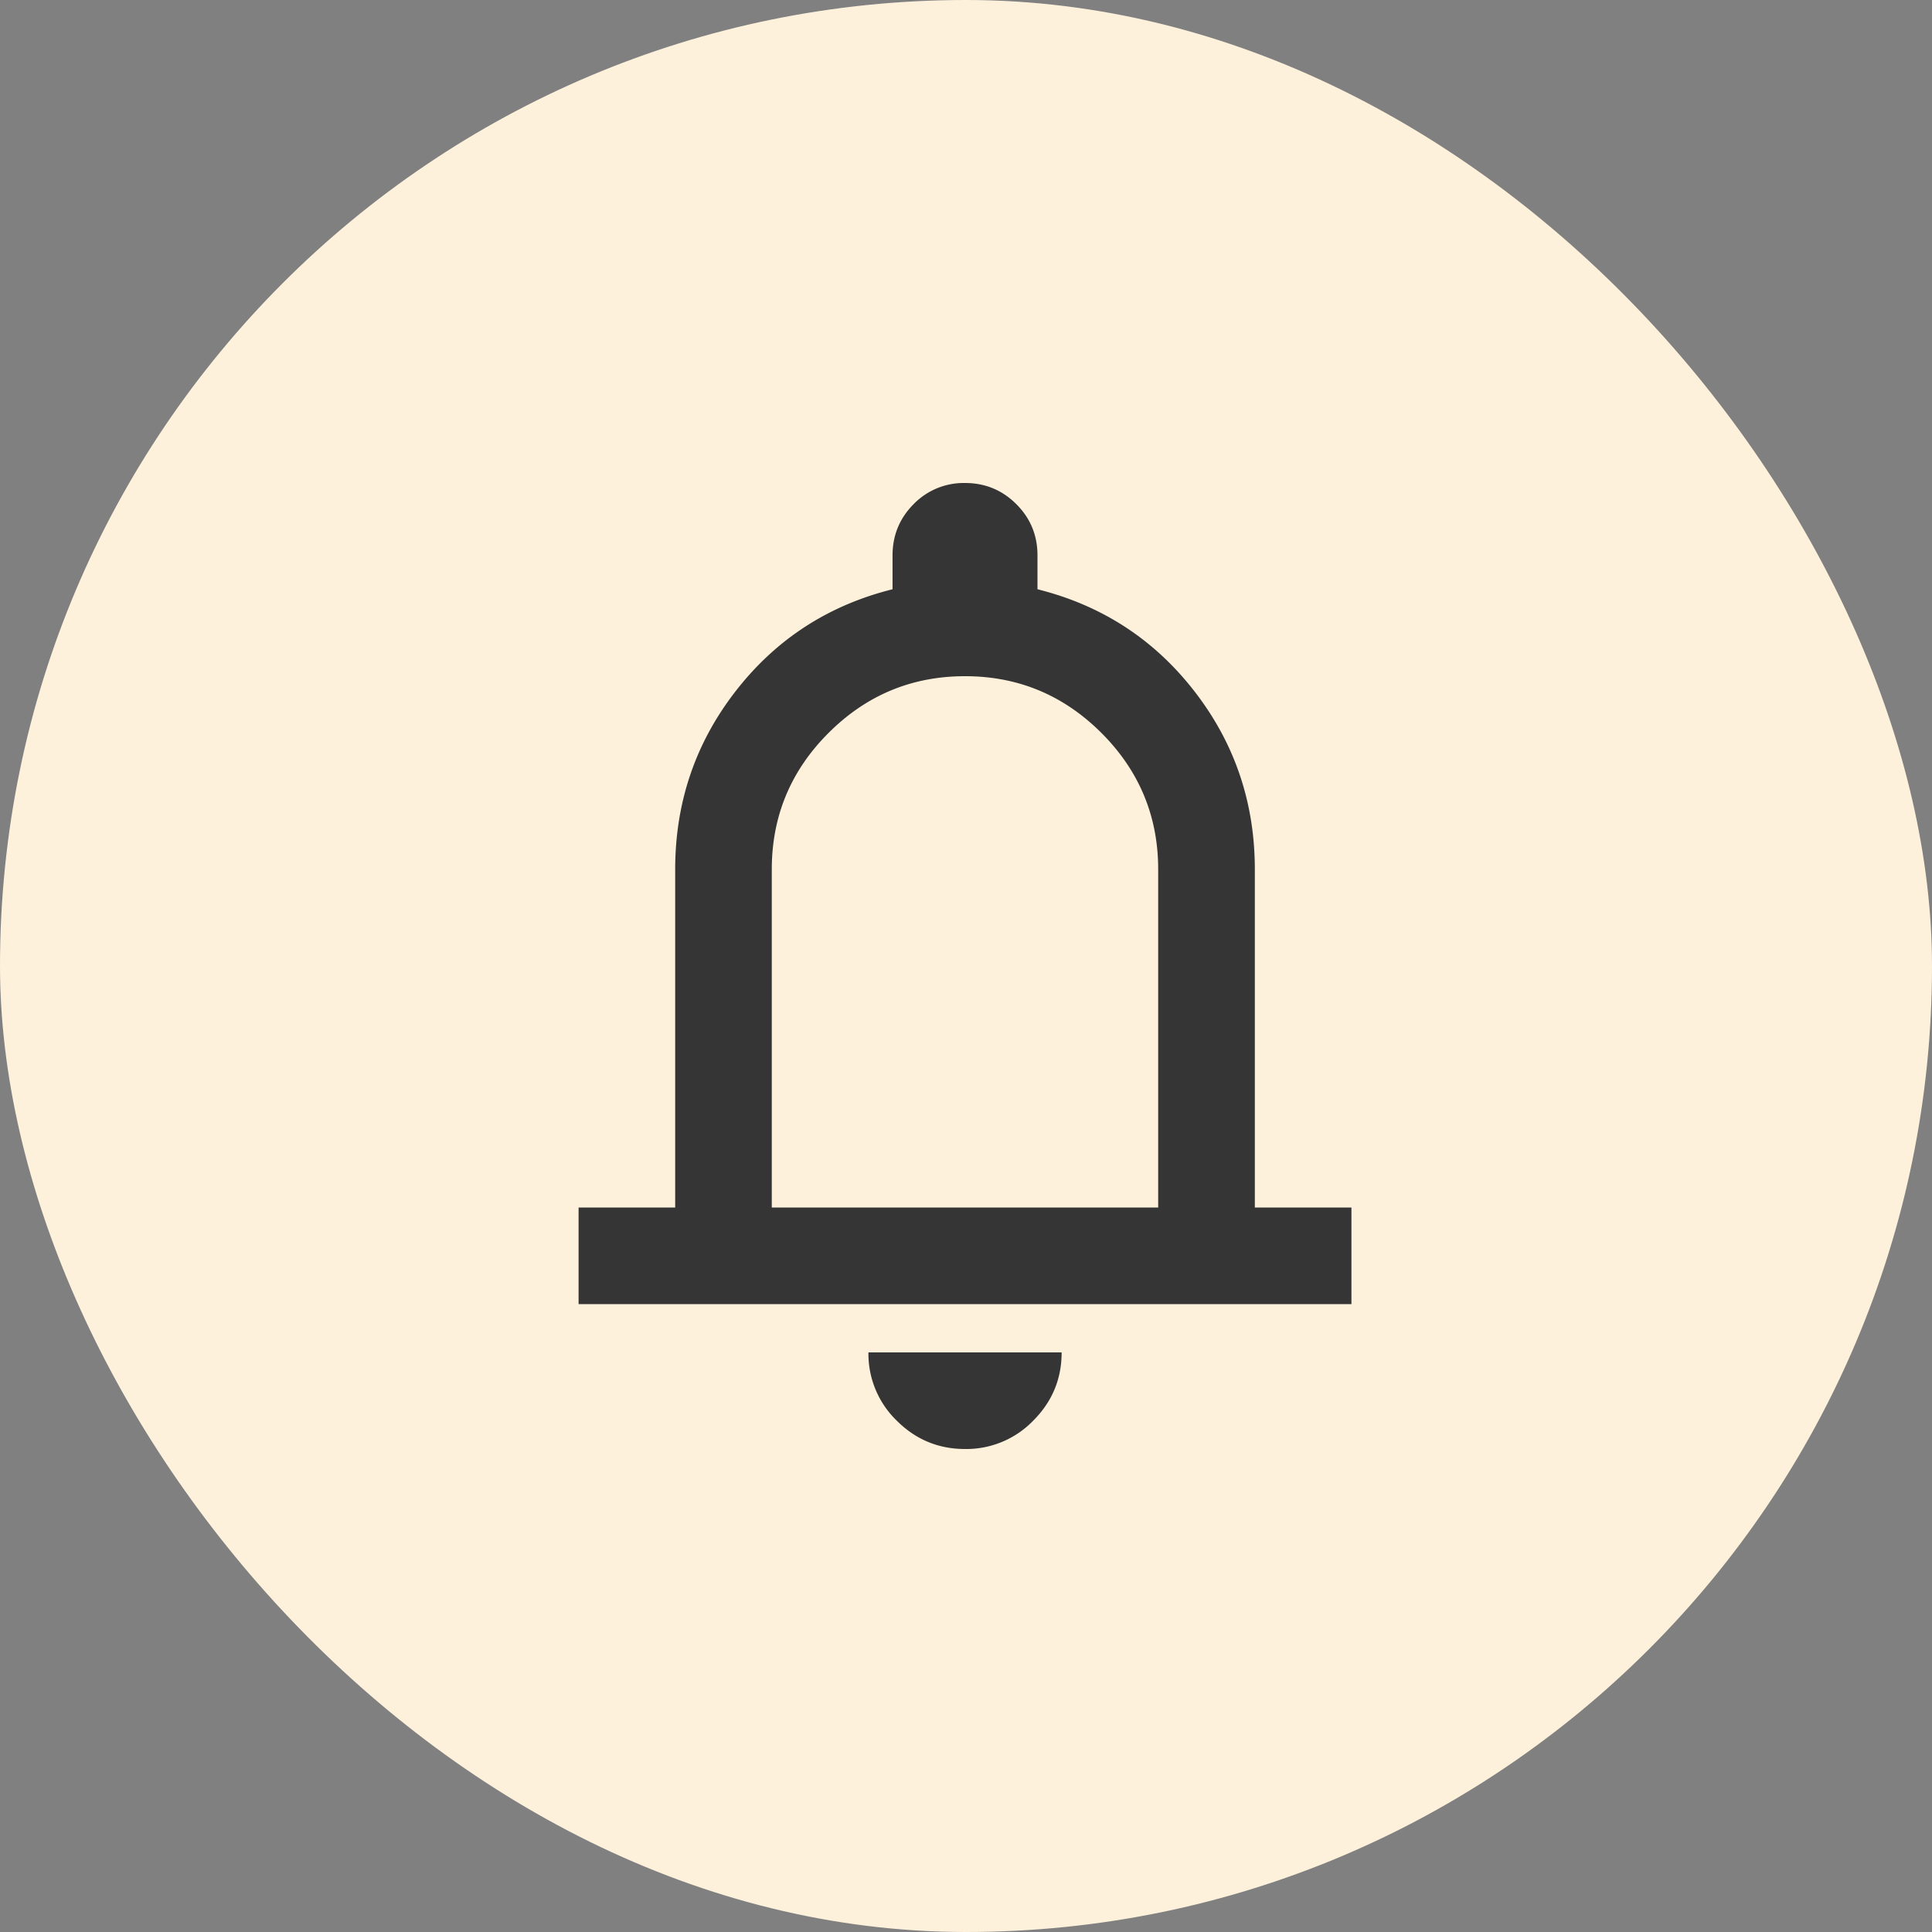 <svg width="40" height="40" fill="none" xmlns="http://www.w3.org/2000/svg"><rect width="100%" height="100%" fill="#808080" stroke="none"/><rect width="40" height="40" rx="20" fill="#FDF1DC"/><path d="M11.979 27v-2h2v-7c0-1.383.416-2.613 1.25-3.688.833-1.074 1.916-1.779 3.25-2.112v-.7c0-.417.146-.77.437-1.063A1.446 1.446 0 0 1 19.98 10c.416 0 .77.146 1.062.438.292.291.438.645.438 1.062v.7c1.333.333 2.416 1.038 3.25 2.113.833 1.074 1.25 2.304 1.25 3.687v7h2v2h-16Zm8 3c-.55 0-1.021-.196-1.413-.587A1.926 1.926 0 0 1 17.98 28h4c0 .55-.196 1.02-.588 1.413A1.926 1.926 0 0 1 19.98 30Zm-4-5h8v-7c0-1.1-.392-2.042-1.175-2.825C22.02 14.392 21.079 14 19.979 14s-2.042.392-2.825 1.175c-.784.783-1.175 1.725-1.175 2.825v7Z" fill="#353535"/></svg>